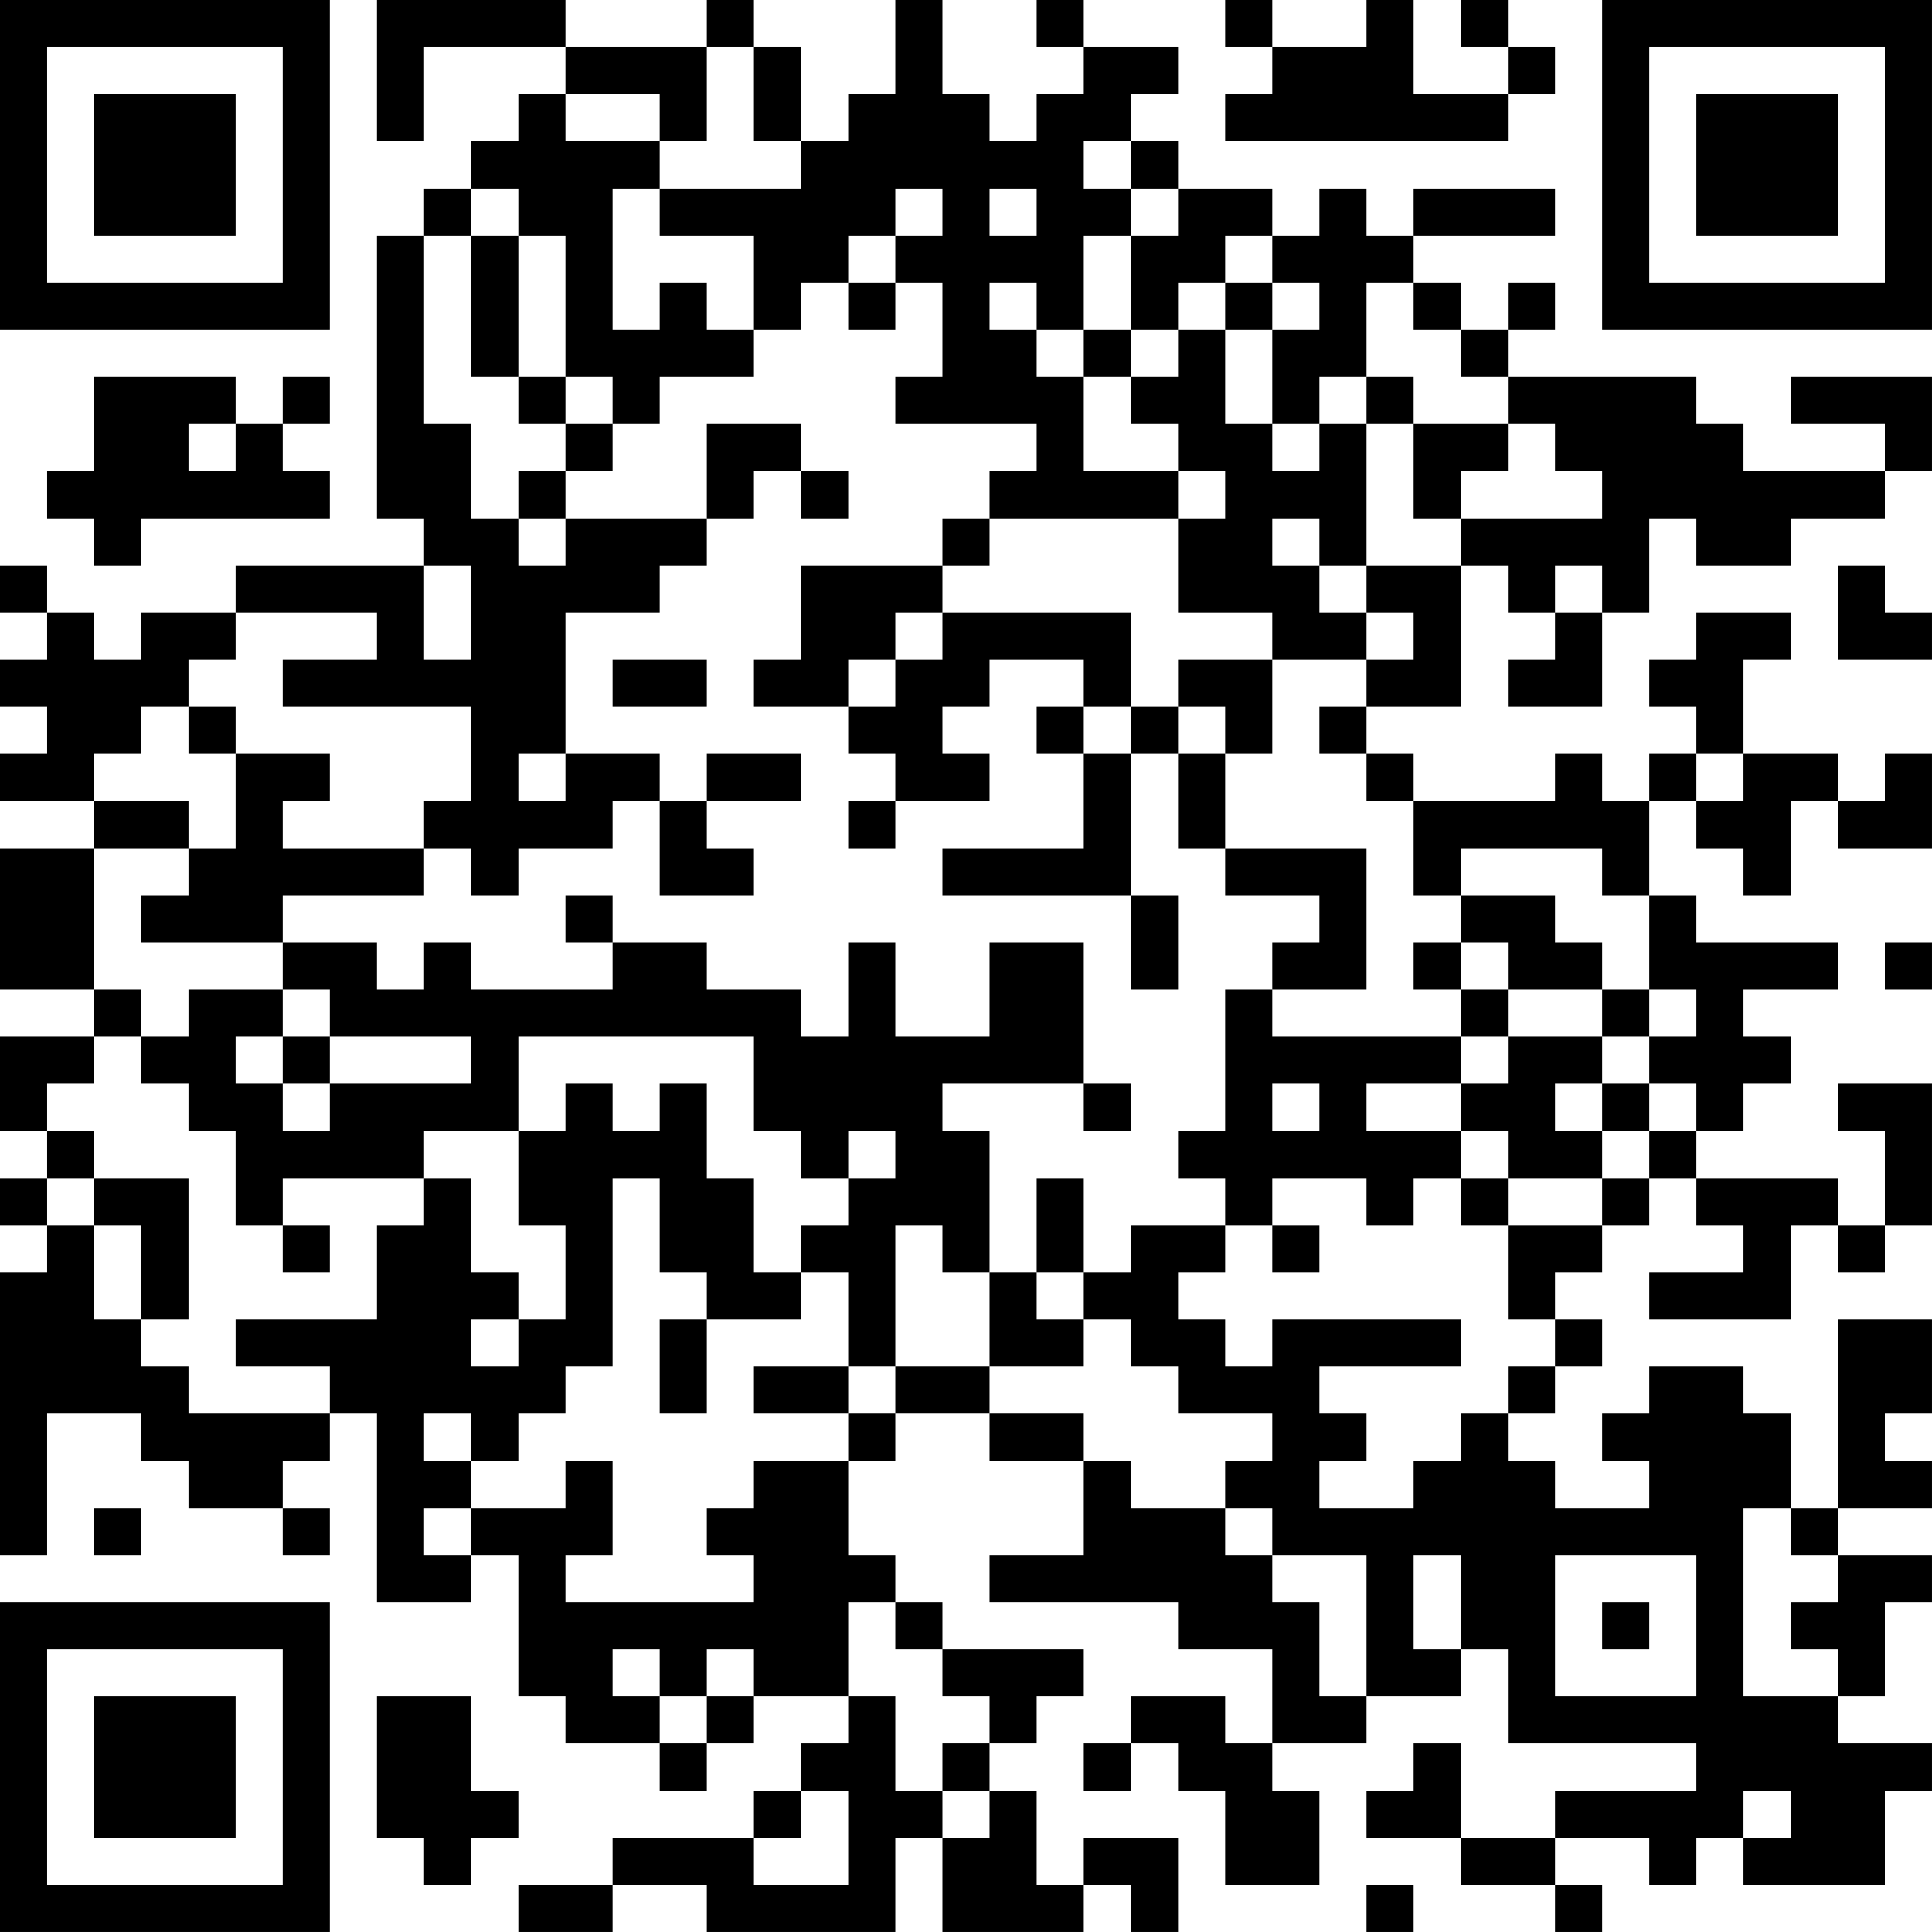 <?xml version="1.0" encoding="UTF-8"?>
<svg xmlns="http://www.w3.org/2000/svg" version="1.1" width="200" height="200" viewBox="0 0 200 200"><rect x="0" y="0" width="200" height="200" fill="#ffffff"/><g transform="scale(4.878)"><g transform="translate(0,0)"><path fill-rule="evenodd" d="M8 0L8 3L9 3L9 1L12 1L12 2L11 2L11 3L10 3L10 4L9 4L9 5L8 5L8 11L9 11L9 12L5 12L5 13L3 13L3 14L2 14L2 13L1 13L1 12L0 12L0 13L1 13L1 14L0 14L0 15L1 15L1 16L0 16L0 17L2 17L2 18L0 18L0 21L2 21L2 22L0 22L0 24L1 24L1 25L0 25L0 26L1 26L1 27L0 27L0 33L1 33L1 30L3 30L3 31L4 31L4 32L6 32L6 33L7 33L7 32L6 32L6 31L7 31L7 30L8 30L8 34L10 34L10 33L11 33L11 36L12 36L12 37L14 37L14 38L15 38L15 37L16 37L16 36L18 36L18 37L17 37L17 38L16 38L16 39L13 39L13 40L11 40L11 41L13 41L13 40L15 40L15 41L19 41L19 39L20 39L20 41L23 41L23 40L24 40L24 41L25 41L25 39L23 39L23 40L22 40L22 38L21 38L21 37L22 37L22 36L23 36L23 35L20 35L20 34L19 34L19 33L18 33L18 31L19 31L19 30L21 30L21 31L23 31L23 33L21 33L21 34L25 34L25 35L27 35L27 37L26 37L26 36L24 36L24 37L23 37L23 38L24 38L24 37L25 37L25 38L26 38L26 40L28 40L28 38L27 38L27 37L29 37L29 36L31 36L31 35L32 35L32 37L36 37L36 38L33 38L33 39L31 39L31 37L30 37L30 38L29 38L29 39L31 39L31 40L33 40L33 41L34 41L34 40L33 40L33 39L35 39L35 40L36 40L36 39L37 39L37 40L40 40L40 38L41 38L41 37L39 37L39 36L40 36L40 34L41 34L41 33L39 33L39 32L41 32L41 31L40 31L40 30L41 30L41 28L39 28L39 32L38 32L38 30L37 30L37 29L35 29L35 30L34 30L34 31L35 31L35 32L33 32L33 31L32 31L32 30L33 30L33 29L34 29L34 28L33 28L33 27L34 27L34 26L35 26L35 25L36 25L36 26L37 26L37 27L35 27L35 28L38 28L38 26L39 26L39 27L40 27L40 26L41 26L41 23L39 23L39 24L40 24L40 26L39 26L39 25L36 25L36 24L37 24L37 23L38 23L38 22L37 22L37 21L39 21L39 20L36 20L36 19L35 19L35 17L36 17L36 18L37 18L37 19L38 19L38 17L39 17L39 18L41 18L41 16L40 16L40 17L39 17L39 16L37 16L37 14L38 14L38 13L36 13L36 14L35 14L35 15L36 15L36 16L35 16L35 17L34 17L34 16L33 16L33 17L30 17L30 16L29 16L29 15L31 15L31 12L32 12L32 13L33 13L33 14L32 14L32 15L34 15L34 13L35 13L35 11L36 11L36 12L38 12L38 11L40 11L40 10L41 10L41 8L38 8L38 9L40 9L40 10L37 10L37 9L36 9L36 8L32 8L32 7L33 7L33 6L32 6L32 7L31 7L31 6L30 6L30 5L33 5L33 4L30 4L30 5L29 5L29 4L28 4L28 5L27 5L27 4L25 4L25 3L24 3L24 2L25 2L25 1L23 1L23 0L22 0L22 1L23 1L23 2L22 2L22 3L21 3L21 2L20 2L20 0L19 0L19 2L18 2L18 3L17 3L17 1L16 1L16 0L15 0L15 1L12 1L12 0ZM26 0L26 1L27 1L27 2L26 2L26 3L32 3L32 2L33 2L33 1L32 1L32 0L31 0L31 1L32 1L32 2L30 2L30 0L29 0L29 1L27 1L27 0ZM15 1L15 3L14 3L14 2L12 2L12 3L14 3L14 4L13 4L13 7L14 7L14 6L15 6L15 7L16 7L16 8L14 8L14 9L13 9L13 8L12 8L12 5L11 5L11 4L10 4L10 5L9 5L9 9L10 9L10 11L11 11L11 12L12 12L12 11L15 11L15 12L14 12L14 13L12 13L12 16L11 16L11 17L12 17L12 16L14 16L14 17L13 17L13 18L11 18L11 19L10 19L10 18L9 18L9 17L10 17L10 15L6 15L6 14L8 14L8 13L5 13L5 14L4 14L4 15L3 15L3 16L2 16L2 17L4 17L4 18L2 18L2 21L3 21L3 22L2 22L2 23L1 23L1 24L2 24L2 25L1 25L1 26L2 26L2 28L3 28L3 29L4 29L4 30L7 30L7 29L5 29L5 28L8 28L8 26L9 26L9 25L10 25L10 27L11 27L11 28L10 28L10 29L11 29L11 28L12 28L12 26L11 26L11 24L12 24L12 23L13 23L13 24L14 24L14 23L15 23L15 25L16 25L16 27L17 27L17 28L15 28L15 27L14 27L14 25L13 25L13 29L12 29L12 30L11 30L11 31L10 31L10 30L9 30L9 31L10 31L10 32L9 32L9 33L10 33L10 32L12 32L12 31L13 31L13 33L12 33L12 34L16 34L16 33L15 33L15 32L16 32L16 31L18 31L18 30L19 30L19 29L21 29L21 30L23 30L23 31L24 31L24 32L26 32L26 33L27 33L27 34L28 34L28 36L29 36L29 33L27 33L27 32L26 32L26 31L27 31L27 30L25 30L25 29L24 29L24 28L23 28L23 27L24 27L24 26L26 26L26 27L25 27L25 28L26 28L26 29L27 29L27 28L31 28L31 29L28 29L28 30L29 30L29 31L28 31L28 32L30 32L30 31L31 31L31 30L32 30L32 29L33 29L33 28L32 28L32 26L34 26L34 25L35 25L35 24L36 24L36 23L35 23L35 22L36 22L36 21L35 21L35 19L34 19L34 18L31 18L31 19L30 19L30 17L29 17L29 16L28 16L28 15L29 15L29 14L30 14L30 13L29 13L29 12L31 12L31 11L34 11L34 10L33 10L33 9L32 9L32 8L31 8L31 7L30 7L30 6L29 6L29 8L28 8L28 9L27 9L27 7L28 7L28 6L27 6L27 5L26 5L26 6L25 6L25 7L24 7L24 5L25 5L25 4L24 4L24 3L23 3L23 4L24 4L24 5L23 5L23 7L22 7L22 6L21 6L21 7L22 7L22 8L23 8L23 10L25 10L25 11L21 11L21 10L22 10L22 9L19 9L19 8L20 8L20 6L19 6L19 5L20 5L20 4L19 4L19 5L18 5L18 6L17 6L17 7L16 7L16 5L14 5L14 4L17 4L17 3L16 3L16 1ZM21 4L21 5L22 5L22 4ZM10 5L10 8L11 8L11 9L12 9L12 10L11 10L11 11L12 11L12 10L13 10L13 9L12 9L12 8L11 8L11 5ZM18 6L18 7L19 7L19 6ZM26 6L26 7L25 7L25 8L24 8L24 7L23 7L23 8L24 8L24 9L25 9L25 10L26 10L26 11L25 11L25 13L27 13L27 14L25 14L25 15L24 15L24 13L20 13L20 12L21 12L21 11L20 11L20 12L17 12L17 14L16 14L16 15L18 15L18 16L19 16L19 17L18 17L18 18L19 18L19 17L21 17L21 16L20 16L20 15L21 15L21 14L23 14L23 15L22 15L22 16L23 16L23 18L20 18L20 19L24 19L24 21L25 21L25 19L24 19L24 16L25 16L25 18L26 18L26 19L28 19L28 20L27 20L27 21L26 21L26 24L25 24L25 25L26 25L26 26L27 26L27 27L28 27L28 26L27 26L27 25L29 25L29 26L30 26L30 25L31 25L31 26L32 26L32 25L34 25L34 24L35 24L35 23L34 23L34 22L35 22L35 21L34 21L34 20L33 20L33 19L31 19L31 20L30 20L30 21L31 21L31 22L27 22L27 21L29 21L29 18L26 18L26 16L27 16L27 14L29 14L29 13L28 13L28 12L29 12L29 9L30 9L30 11L31 11L31 10L32 10L32 9L30 9L30 8L29 8L29 9L28 9L28 10L27 10L27 9L26 9L26 7L27 7L27 6ZM2 8L2 10L1 10L1 11L2 11L2 12L3 12L3 11L7 11L7 10L6 10L6 9L7 9L7 8L6 8L6 9L5 9L5 8ZM4 9L4 10L5 10L5 9ZM15 9L15 11L16 11L16 10L17 10L17 11L18 11L18 10L17 10L17 9ZM27 11L27 12L28 12L28 11ZM9 12L9 14L10 14L10 12ZM33 12L33 13L34 13L34 12ZM39 12L39 14L41 14L41 13L40 13L40 12ZM19 13L19 14L18 14L18 15L19 15L19 14L20 14L20 13ZM13 14L13 15L15 15L15 14ZM4 15L4 16L5 16L5 18L4 18L4 19L3 19L3 20L6 20L6 21L4 21L4 22L3 22L3 23L4 23L4 24L5 24L5 26L6 26L6 27L7 27L7 26L6 26L6 25L9 25L9 24L11 24L11 22L16 22L16 24L17 24L17 25L18 25L18 26L17 26L17 27L18 27L18 29L16 29L16 30L18 30L18 29L19 29L19 26L20 26L20 27L21 27L21 29L23 29L23 28L22 28L22 27L23 27L23 25L22 25L22 27L21 27L21 24L20 24L20 23L23 23L23 24L24 24L24 23L23 23L23 20L21 20L21 22L19 22L19 20L18 20L18 22L17 22L17 21L15 21L15 20L13 20L13 19L12 19L12 20L13 20L13 21L10 21L10 20L9 20L9 21L8 21L8 20L6 20L6 19L9 19L9 18L6 18L6 17L7 17L7 16L5 16L5 15ZM23 15L23 16L24 16L24 15ZM25 15L25 16L26 16L26 15ZM15 16L15 17L14 17L14 19L16 19L16 18L15 18L15 17L17 17L17 16ZM36 16L36 17L37 17L37 16ZM31 20L31 21L32 21L32 22L31 22L31 23L29 23L29 24L31 24L31 25L32 25L32 24L31 24L31 23L32 23L32 22L34 22L34 21L32 21L32 20ZM40 20L40 21L41 21L41 20ZM6 21L6 22L5 22L5 23L6 23L6 24L7 24L7 23L10 23L10 22L7 22L7 21ZM6 22L6 23L7 23L7 22ZM27 23L27 24L28 24L28 23ZM33 23L33 24L34 24L34 23ZM18 24L18 25L19 25L19 24ZM2 25L2 26L3 26L3 28L4 28L4 25ZM14 28L14 30L15 30L15 28ZM2 32L2 33L3 33L3 32ZM37 32L37 36L39 36L39 35L38 35L38 34L39 34L39 33L38 33L38 32ZM30 33L30 35L31 35L31 33ZM33 33L33 36L36 36L36 33ZM18 34L18 36L19 36L19 38L20 38L20 39L21 39L21 38L20 38L20 37L21 37L21 36L20 36L20 35L19 35L19 34ZM34 34L34 35L35 35L35 34ZM13 35L13 36L14 36L14 37L15 37L15 36L16 36L16 35L15 35L15 36L14 36L14 35ZM8 36L8 39L9 39L9 40L10 40L10 39L11 39L11 38L10 38L10 36ZM17 38L17 39L16 39L16 40L18 40L18 38ZM37 38L37 39L38 39L38 38ZM29 40L29 41L30 41L30 40ZM0 0L0 7L7 7L7 0ZM1 1L1 6L6 6L6 1ZM2 2L2 5L5 5L5 2ZM34 0L34 7L41 7L41 0ZM35 1L35 6L40 6L40 1ZM36 2L36 5L39 5L39 2ZM0 34L0 41L7 41L7 34ZM1 35L1 40L6 40L6 35ZM2 36L2 39L5 39L5 36Z" fill="#000000"/></g></g></svg>
